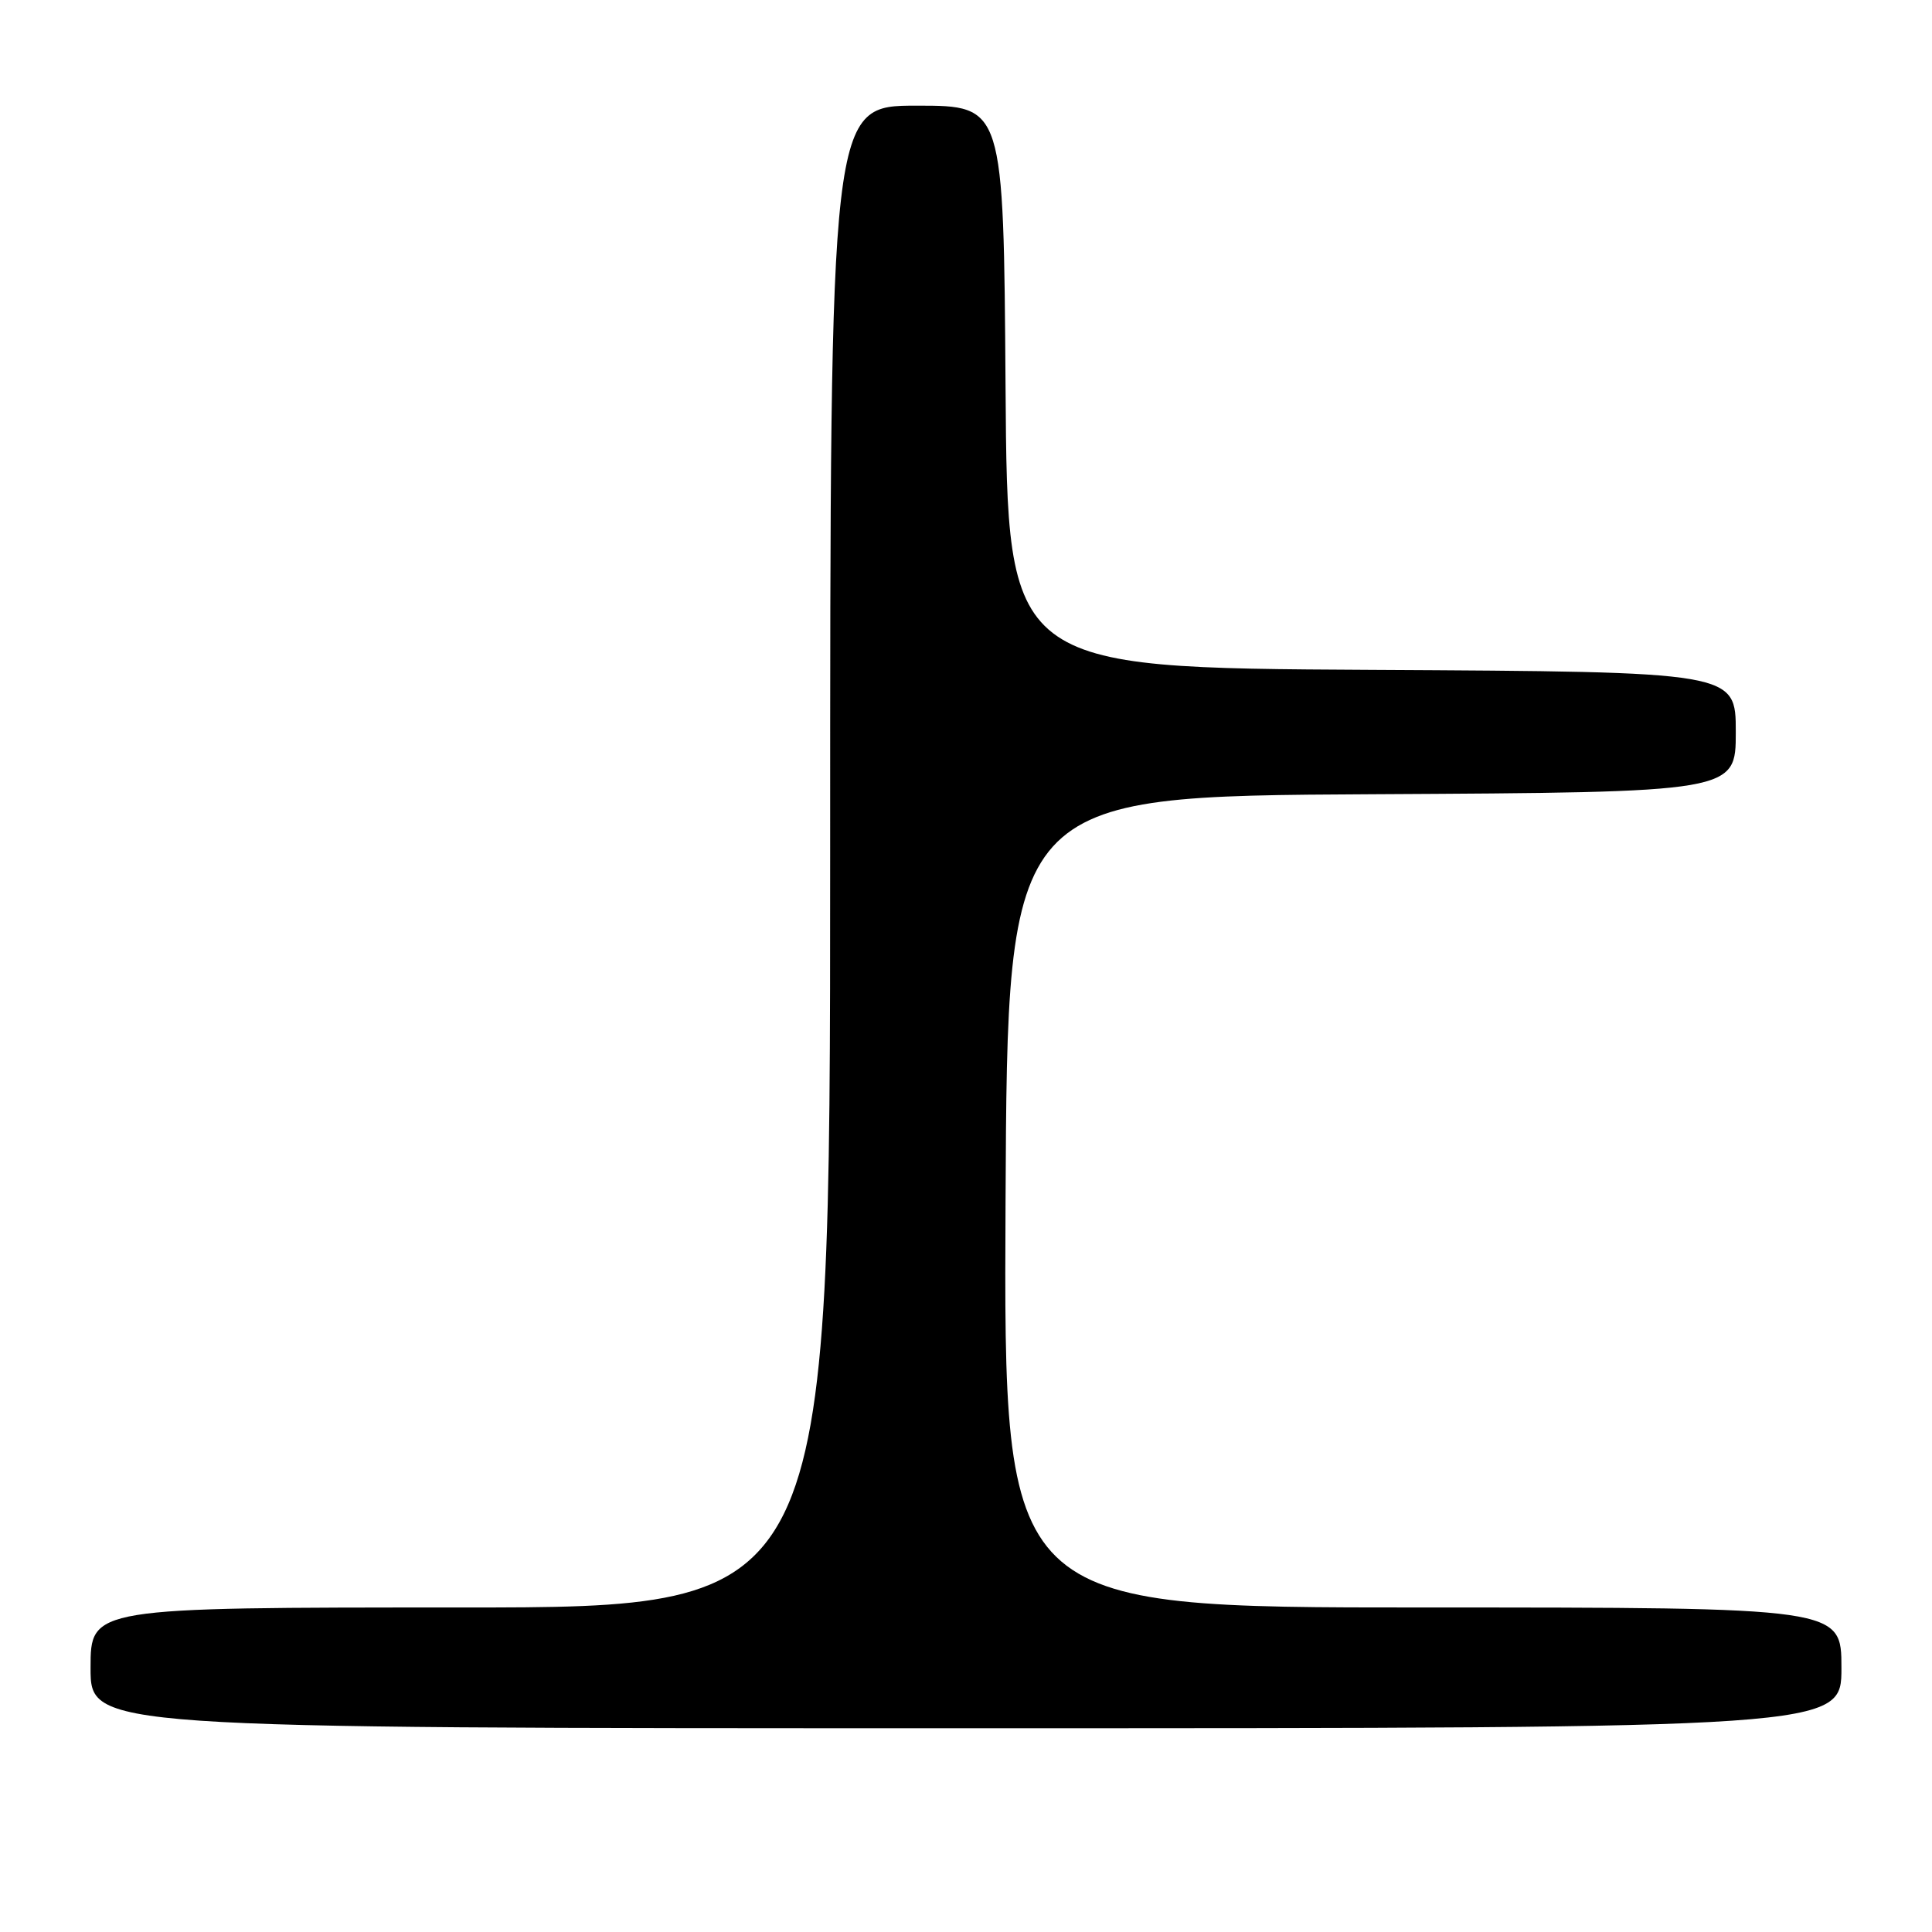 <?xml version="1.0" encoding="UTF-8" standalone="no"?>
<!DOCTYPE svg PUBLIC "-//W3C//DTD SVG 1.1//EN" "http://www.w3.org/Graphics/SVG/1.1/DTD/svg11.dtd" >
<svg xmlns="http://www.w3.org/2000/svg" xmlns:xlink="http://www.w3.org/1999/xlink" version="1.1" viewBox="0 0 256 256">
 <g >
 <path fill="currentColor"
d=" M 244.00 221.00 C 244.00 213.00 244.00 213.00 188.49 213.00 C 132.98 213.00 132.98 213.00 133.24 159.25 C 133.50 105.50 133.50 105.50 181.75 105.24 C 230.00 104.98 230.00 104.98 230.00 97.00 C 230.00 89.02 230.00 89.02 181.75 88.76 C 133.50 88.50 133.50 88.50 133.24 51.25 C 132.98 14.00 132.98 14.00 121.49 14.00 C 110.00 14.00 110.00 14.00 110.00 113.50 C 110.00 213.00 110.00 213.00 61.00 213.00 C 12.00 213.00 12.00 213.00 12.00 221.00 C 12.00 229.00 12.00 229.00 128.00 229.00 C 244.00 229.00 244.00 229.00 244.00 221.00 Z "/>
</g>
</svg>